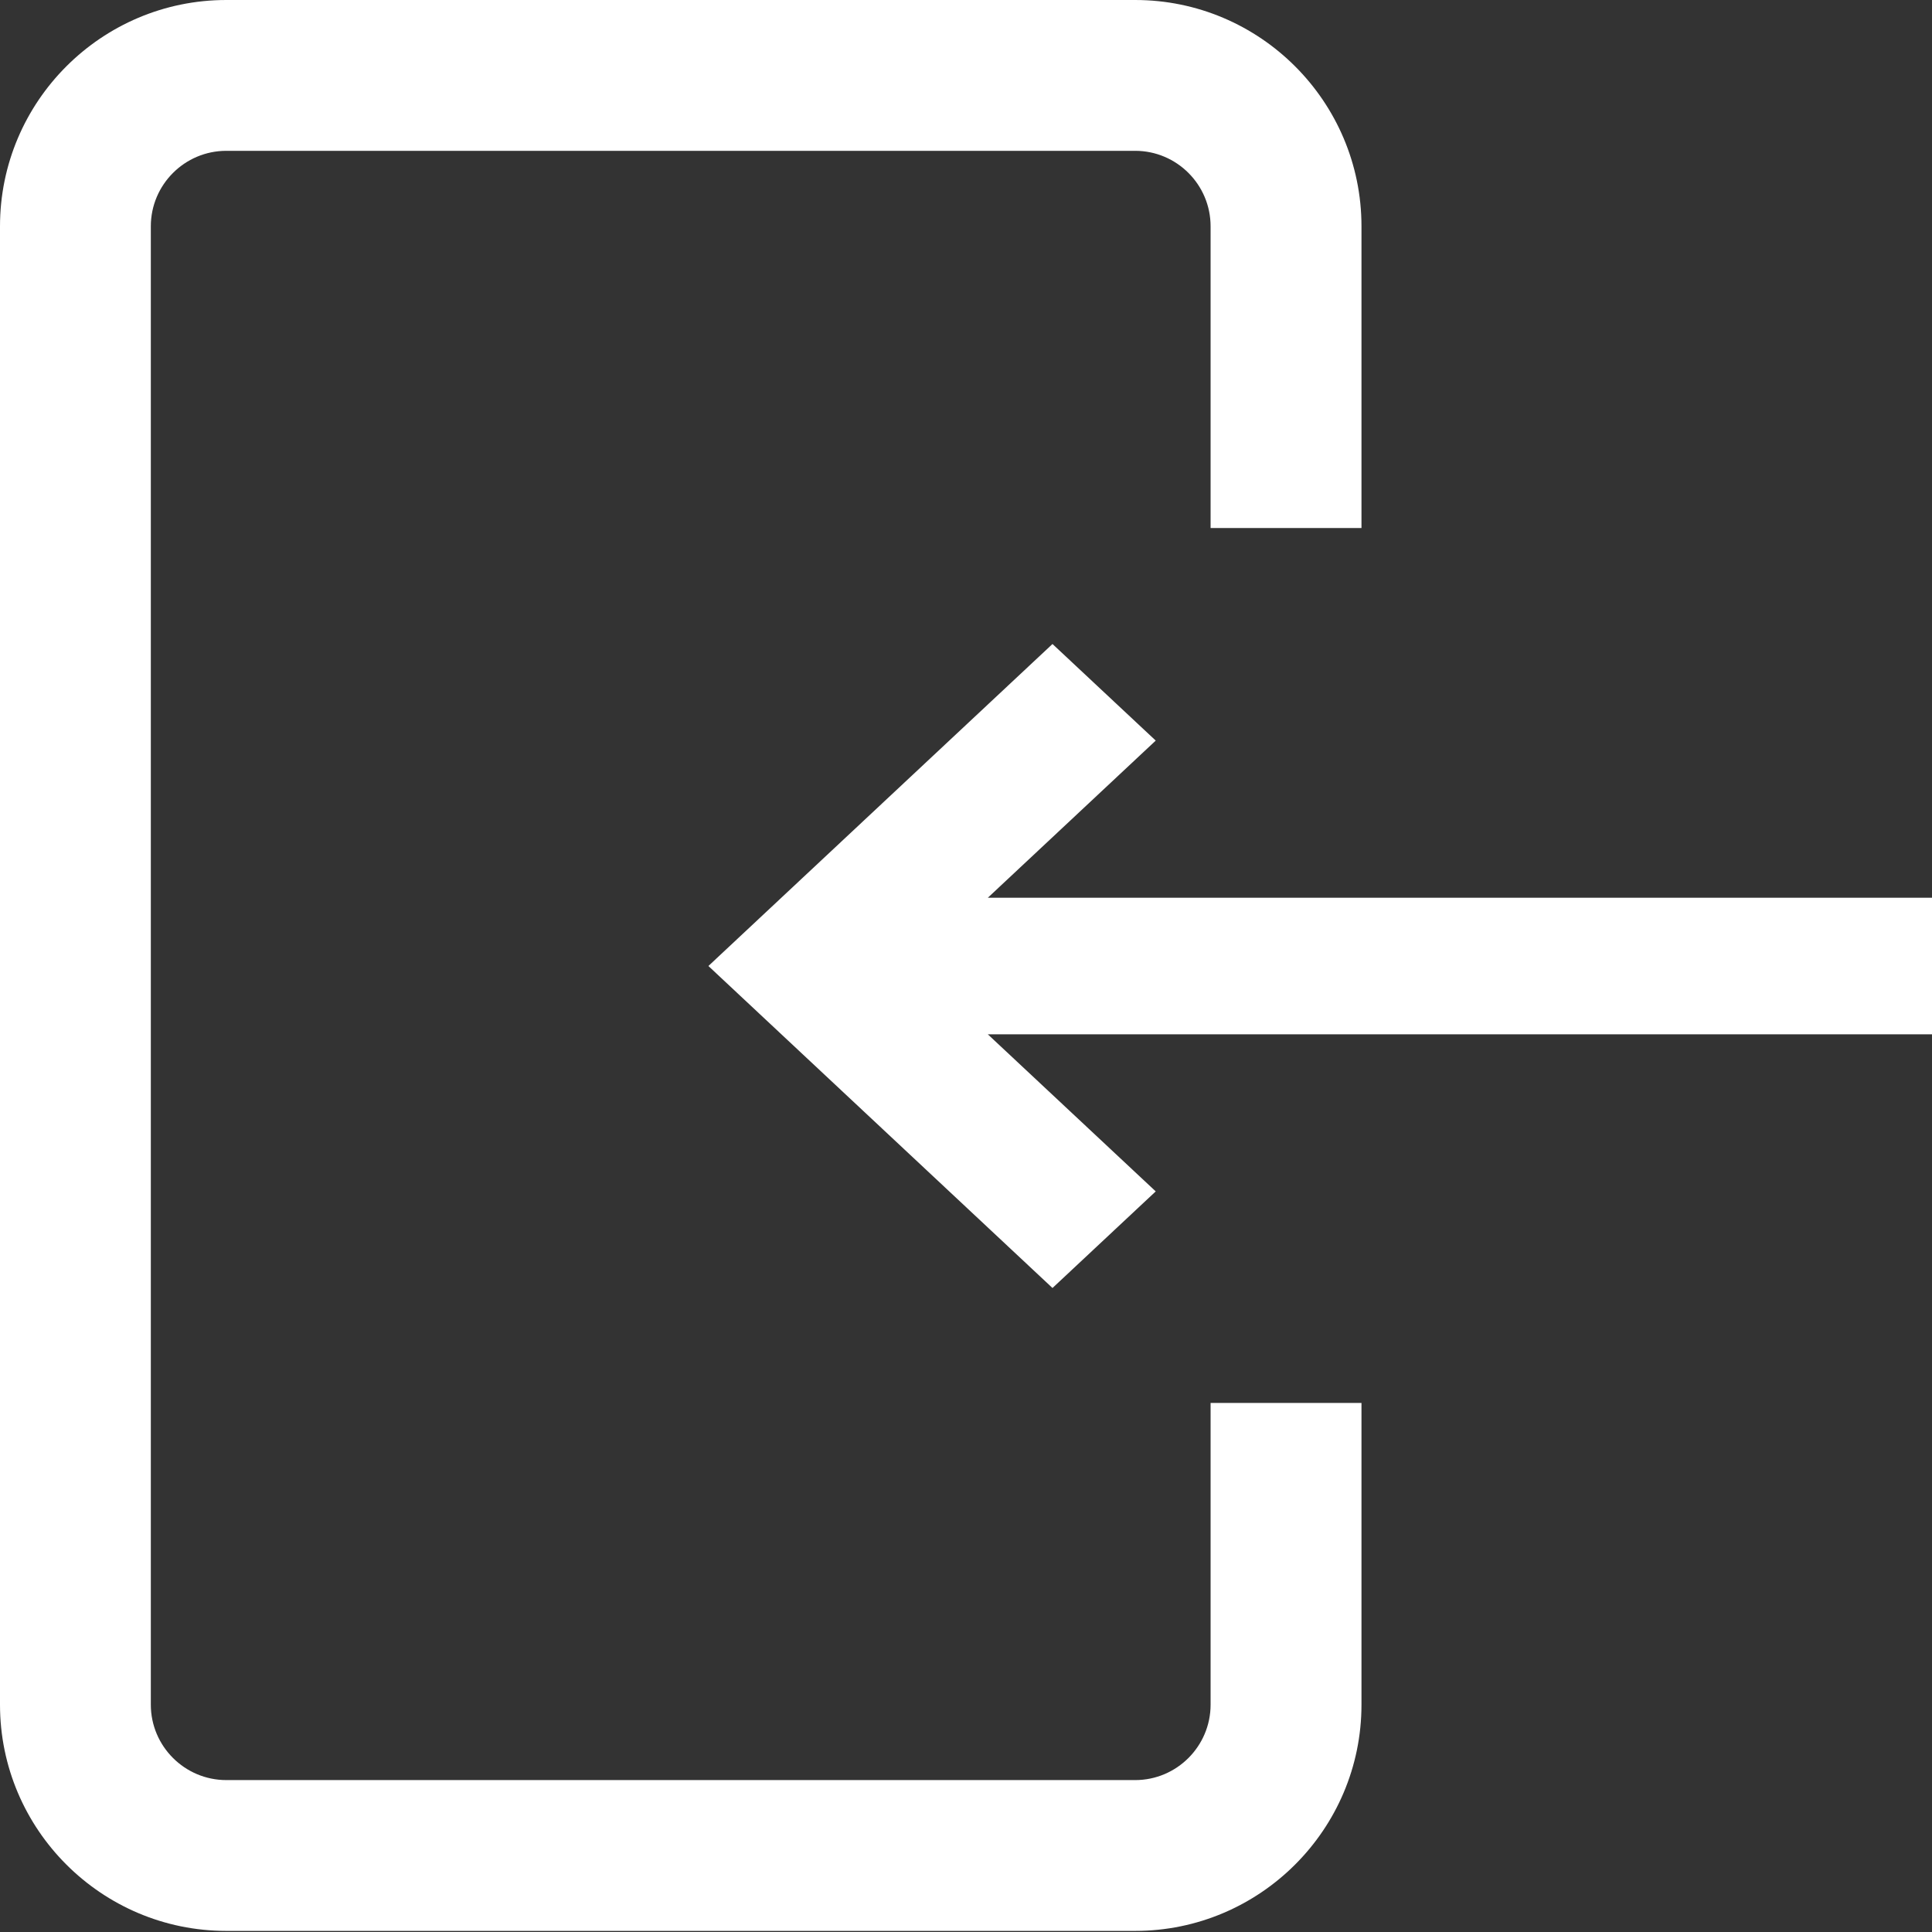<svg width="30" height="30" viewBox="0 0 30 30" fill="none" xmlns="http://www.w3.org/2000/svg">
<rect x="0" y="0" width="30" height="30" fill="#333333" stroke="none"/>
<g clip-path="url(#clip0_63_93)">
<path d="M18.798 21.785H21.141V26.47C21.141 28.407 19.564 29.983 17.627 29.983H3.514C1.576 29.983 0 28.407 0 26.47V3.514C0 1.576 1.576 0 3.514 0H17.627C19.564 0 21.141 1.576 21.141 3.514V8.199H18.798V3.514C18.798 2.868 18.273 2.342 17.627 2.342H3.514C2.868 2.342 2.342 2.868 2.342 3.514V14.992V26.47C2.342 27.115 2.868 27.641 3.514 27.641H17.627C18.273 27.641 18.798 27.115 18.798 26.47V21.785Z" fill="white"/>
<path d="M16.343 10L17.946 11.5L15.339 13.94H22.669H30V16.061H15.339L17.946 18.5L16.343 20L11 15L16.343 10Z" fill="white"/>
</g>
<defs>
<clipPath id="clip0_63_93">
<rect width="30" height="30" fill="white"/>
</clipPath>
</defs>
</svg>
